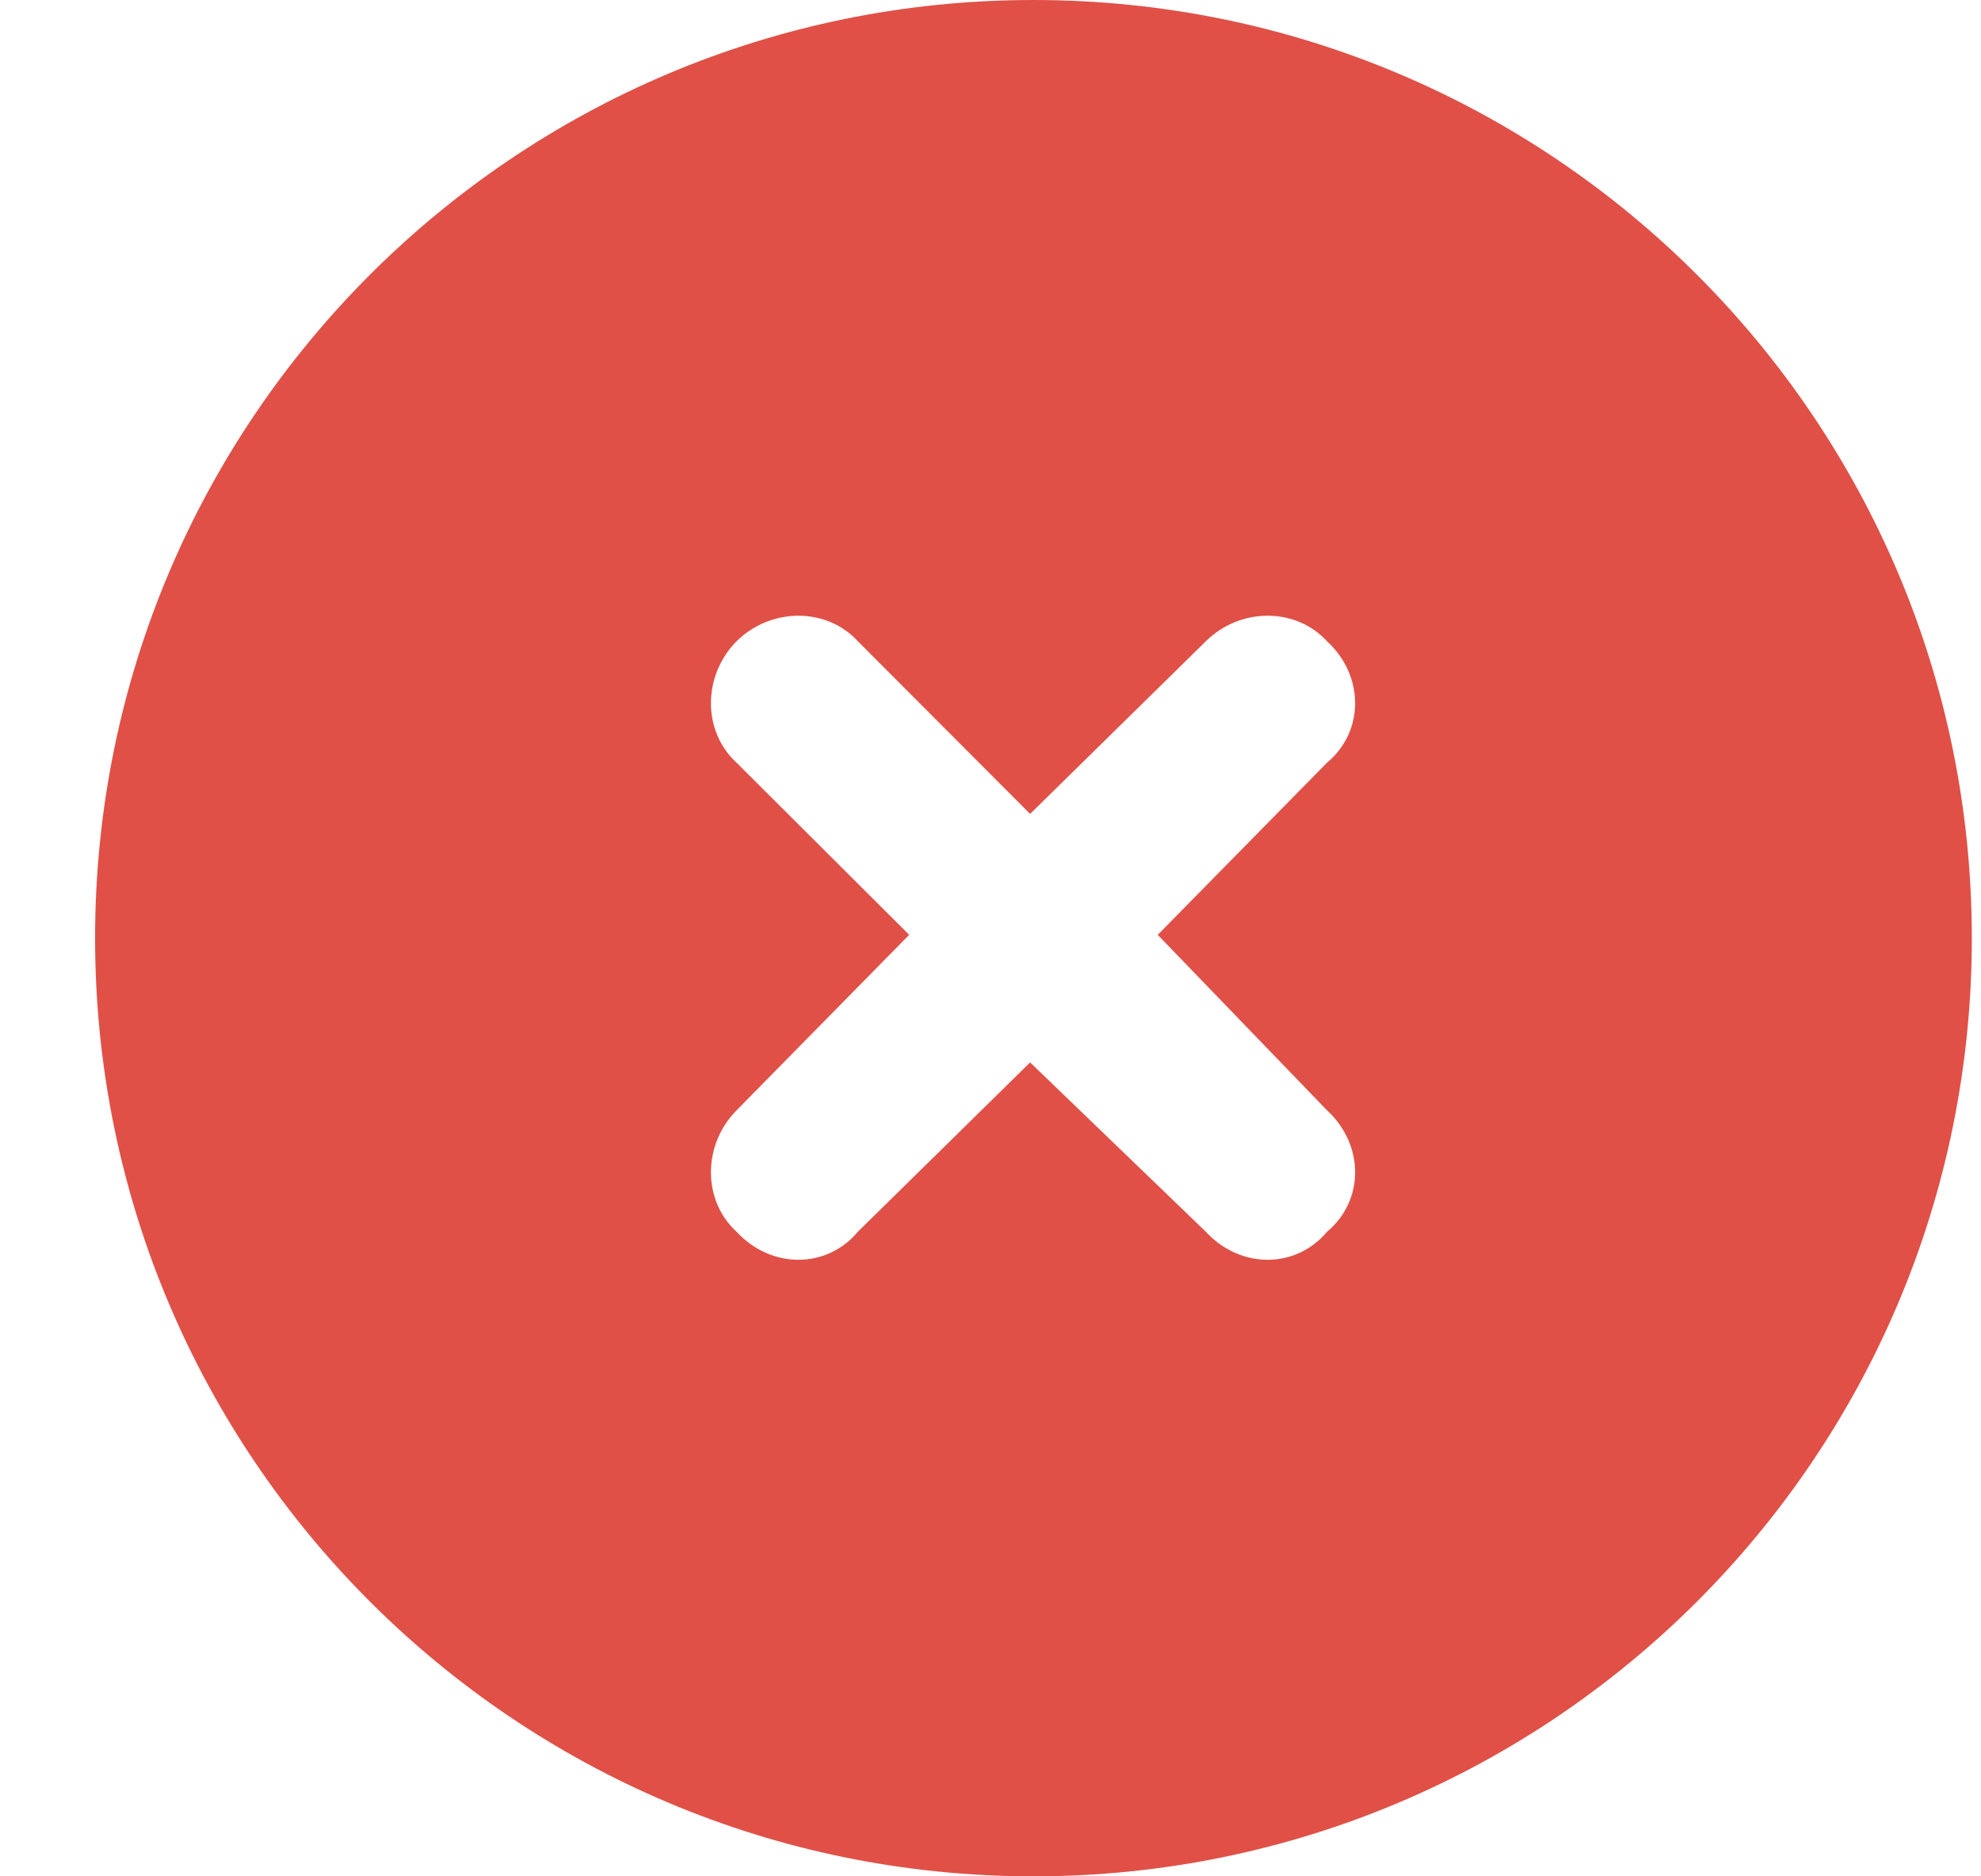 <svg width="19" height="18" viewBox="0 0 19 18" fill="none" xmlns="http://www.w3.org/2000/svg">
<path d="M0.912 9C0.912 4.029 4.941 0 9.912 0C14.883 0 18.912 4.029 18.912 9C18.912 13.971 14.883 18 9.912 18C4.941 18 0.912 13.971 0.912 9ZM7.064 7.316L8.72 8.968L7.064 10.652C6.737 10.983 6.737 11.517 7.064 11.816C7.395 12.175 7.929 12.175 8.228 11.816L9.88 10.192L11.565 11.816C11.895 12.175 12.429 12.175 12.728 11.816C13.087 11.517 13.087 10.983 12.728 10.652L11.104 8.968L12.728 7.316C13.087 7.017 13.087 6.483 12.728 6.152C12.429 5.825 11.895 5.825 11.565 6.152L9.88 7.808L8.228 6.152C7.929 5.825 7.395 5.825 7.064 6.152C6.737 6.483 6.737 7.017 7.064 7.316Z" fill="#E05047"/>
</svg>
